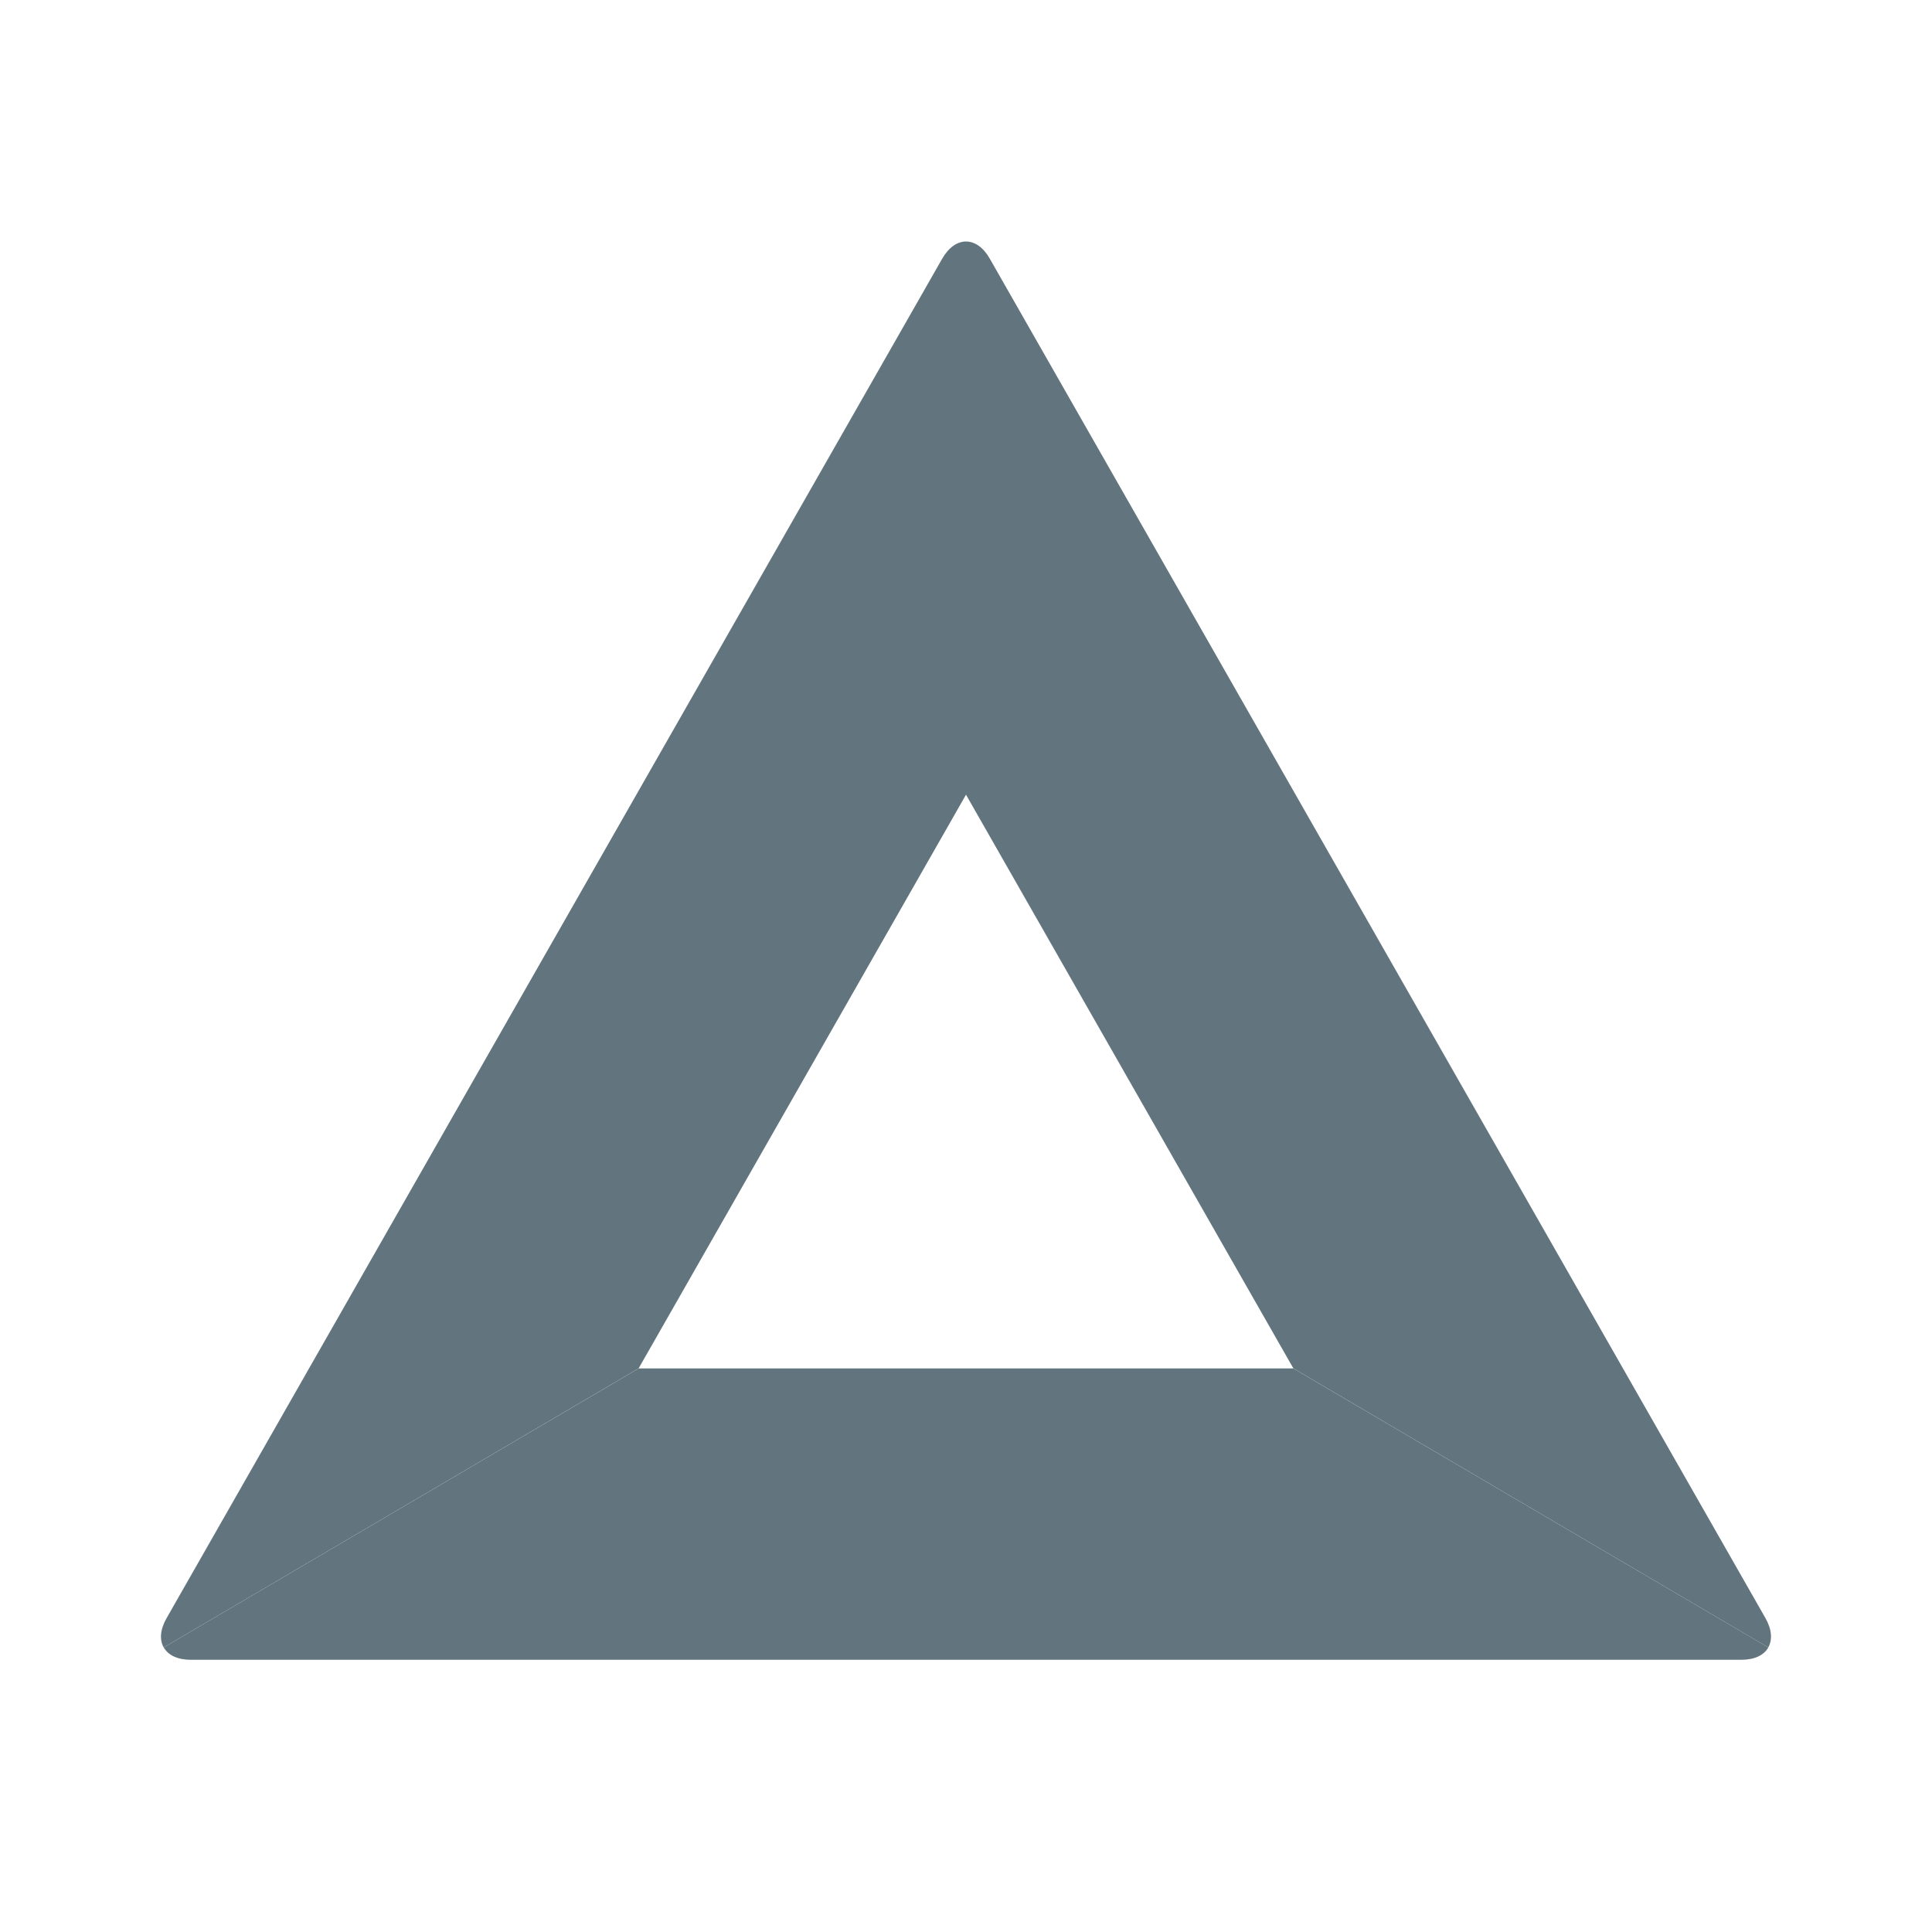 <svg xmlns="http://www.w3.org/2000/svg" fill="none" viewBox="0 0 24 24"><path fill="#62757E" fill-rule="evenodd" d="m2.034 20.465 5.899-3.466L12 9.872V3c-.107 0-.214.071-.296.214l-4.817 8.442L2.07 20.1c-.082.143-.09.272-.036.366M12 3v6.872l4.067 7.127 5.899 3.466c.053-.094.046-.223-.036-.366l-4.817-8.442-4.817-8.443C12.214 3.07 12.107 3 12 3" clip-rule="evenodd"/><path fill="#62757E" fill-rule="evenodd" d="m21.966 20.465-5.9-3.466H7.934l-5.9 3.466c.054.094.168.153.331.153h19.272c.162 0 .277-.059.33-.153" clip-rule="evenodd"/></svg>